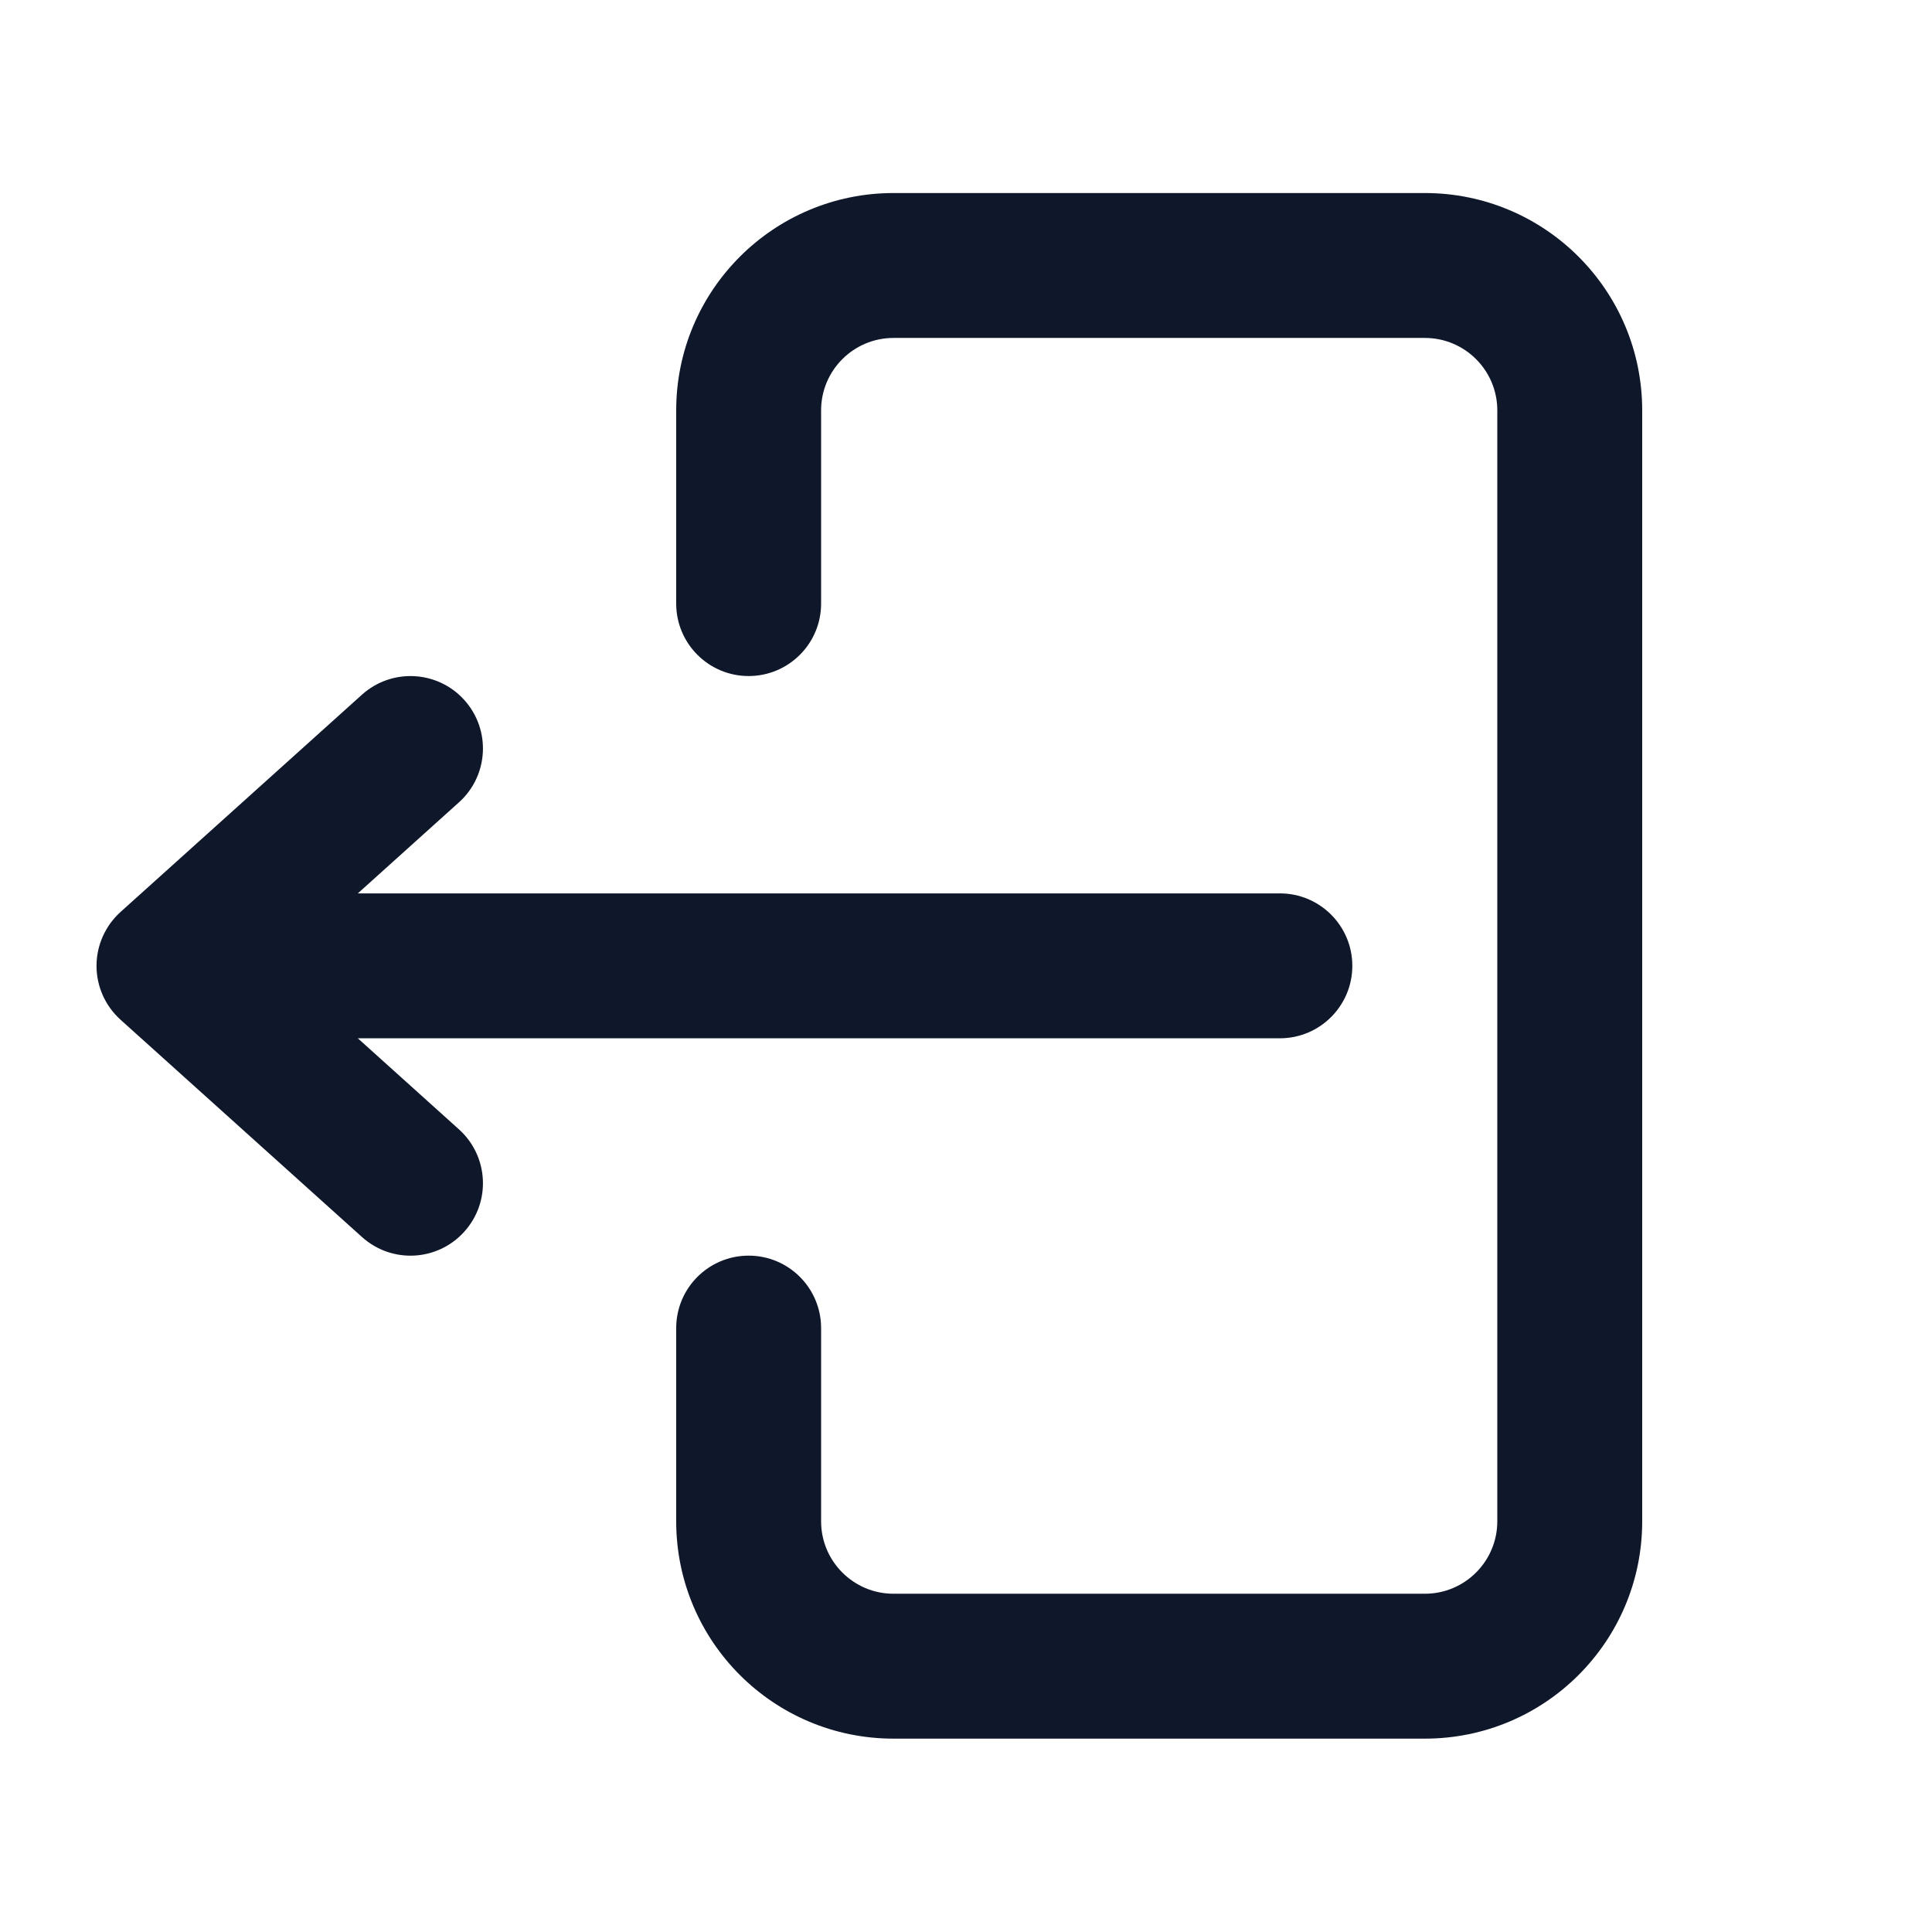 <svg width="24" height="24" viewBox="0 0 24 24" fill="none" xmlns="http://www.w3.org/2000/svg">
<path fill-rule="evenodd" clip-rule="evenodd" d="M20.4 5.098C20.4 3.607 19.192 2.398 17.7 2.398H11.1C9.609 2.398 8.4 3.607 8.4 5.098V7.498C8.4 7.995 8.803 8.398 9.3 8.398C9.797 8.398 10.2 7.995 10.2 7.498V5.098C10.2 4.601 10.603 4.198 11.1 4.198H17.7C18.197 4.198 18.6 4.601 18.6 5.098V18.898C18.6 19.395 18.197 19.798 17.7 19.798H11.1C10.603 19.798 10.2 19.395 10.2 18.898V16.498C10.2 16.001 9.797 15.598 9.3 15.598C8.803 15.598 8.4 16.001 8.4 16.498V18.898C8.4 20.39 9.609 21.598 11.1 21.598H17.7C19.192 21.598 20.4 20.39 20.4 18.898V5.098Z" fill="#0F172A"/>
<path fill-rule="evenodd" clip-rule="evenodd" d="M16.799 11.998C16.799 11.501 16.396 11.098 15.899 11.098H4.445L5.701 9.967C6.071 9.635 6.101 9.066 5.768 8.696C5.436 8.327 4.867 8.297 4.497 8.629L1.497 11.329C1.308 11.5 1.199 11.743 1.199 11.998C1.199 12.254 1.308 12.497 1.497 12.667L4.497 15.367C4.867 15.7 5.436 15.67 5.768 15.3C6.101 14.931 6.071 14.362 5.701 14.029L4.445 12.898H15.899C16.396 12.898 16.799 12.495 16.799 11.998Z" fill="#0F172A"/>
</svg>
